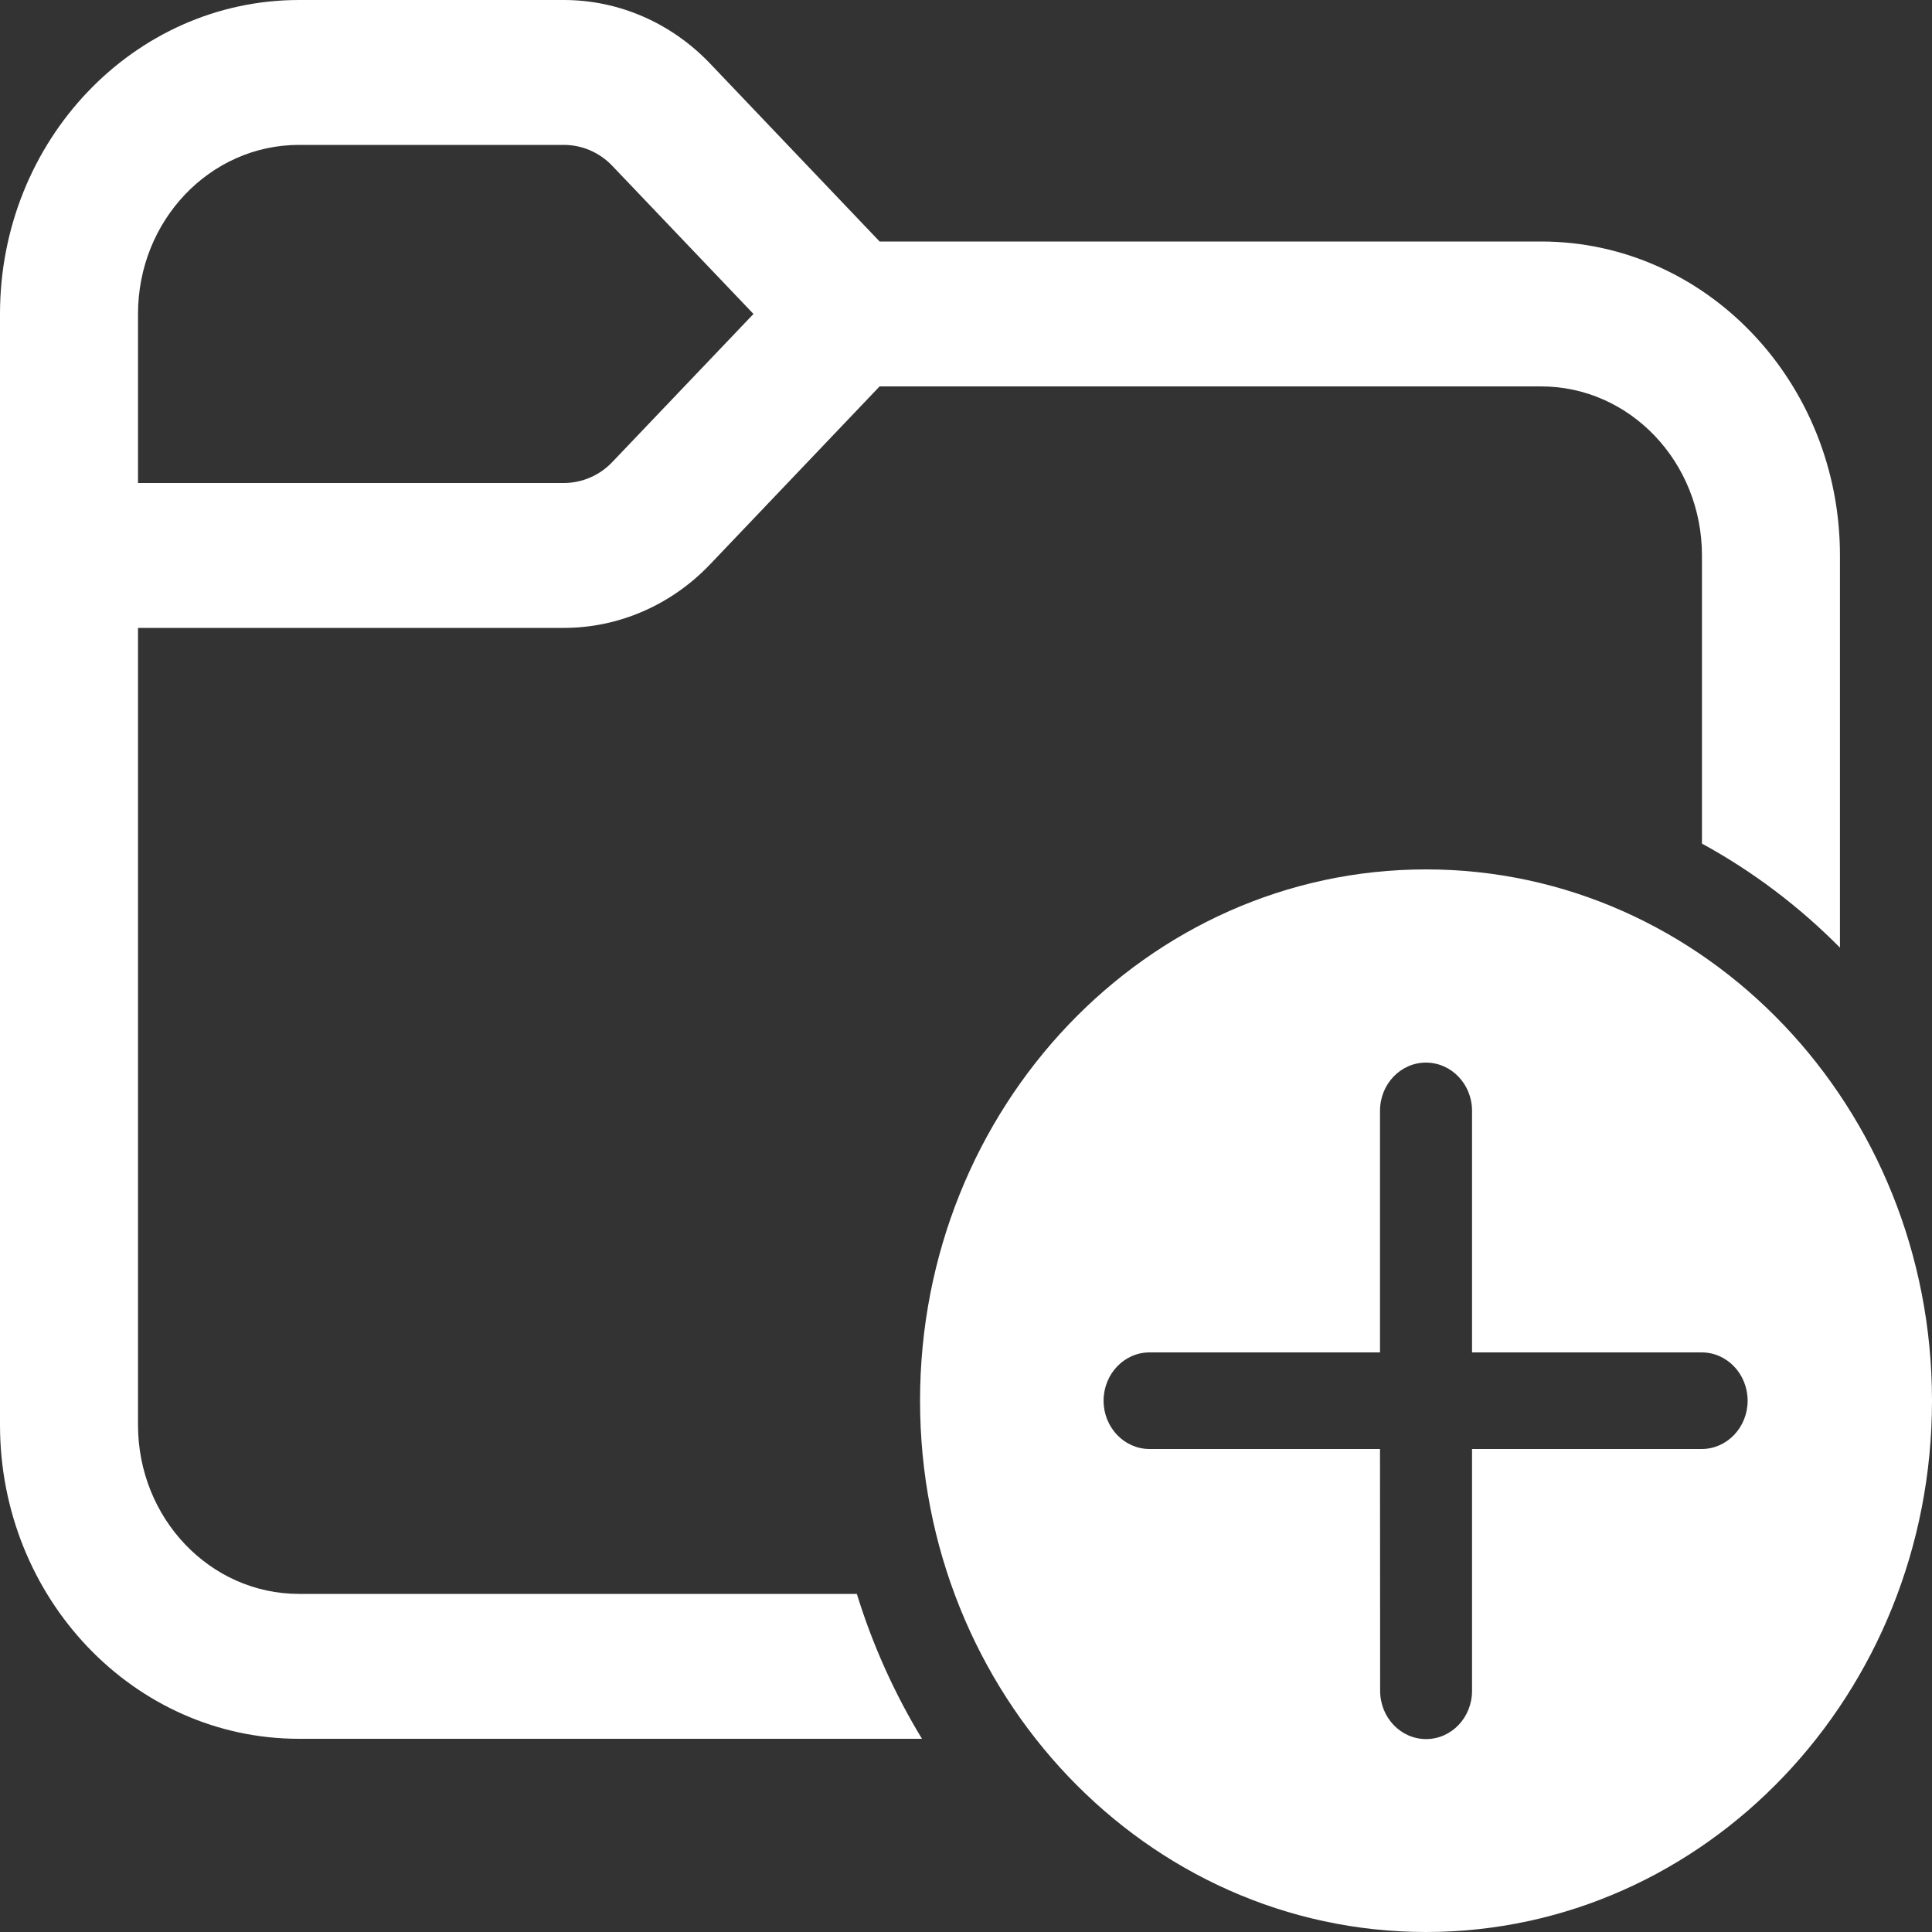 <svg width="14" height="14" viewBox="0 0 14 14" fill="none" xmlns="http://www.w3.org/2000/svg">
<rect x="0" y="0" width="14" height="14" fill="#333333" stroke="none"/>
<path d="M1 2.275V3.5H4.086C4.218 3.5 4.346 3.445 4.439 3.346L5.46 2.275L4.439 1.204C4.346 1.105 4.218 1.05 4.086 1.05H2.167C1.522 1.05 1 1.598 1 2.275ZM0 2.275C0 1.019 0.97 0 2.167 0H4.086C4.484 0 4.865 0.166 5.146 0.461L6.374 1.75H11.167C12.363 1.75 13.333 2.769 13.333 4.025V6.867C13.037 6.568 12.701 6.314 12.333 6.113V4.025C12.333 3.348 11.811 2.8 11.167 2.8H6.374L5.146 4.089C4.865 4.384 4.484 4.55 4.086 4.55H1V10.325C1 11.002 1.522 11.55 2.167 11.55H6.209C6.324 11.923 6.484 12.276 6.681 12.6H2.167C0.97 12.6 0 11.581 0 10.325V2.275ZM14 10.15C14 8.024 12.358 6.3 10.333 6.3C8.308 6.3 6.667 8.024 6.667 10.15C6.667 12.276 8.308 14 10.333 14C12.358 14 14 12.276 14 10.15ZM10.667 10.5L10.667 12.252C10.667 12.446 10.518 12.602 10.334 12.602C10.15 12.602 10.001 12.446 10.001 12.252L10 10.5H8.33C8.146 10.5 7.997 10.343 7.997 10.15C7.997 9.957 8.146 9.8 8.33 9.8H10L10 8.05C10 7.856 10.149 7.7 10.333 7.7C10.517 7.7 10.667 7.856 10.667 8.05L10.667 9.8H12.331C12.515 9.8 12.664 9.957 12.664 10.15C12.664 10.343 12.515 10.5 12.331 10.5H10.667Z" fill="white"/>
</svg>
